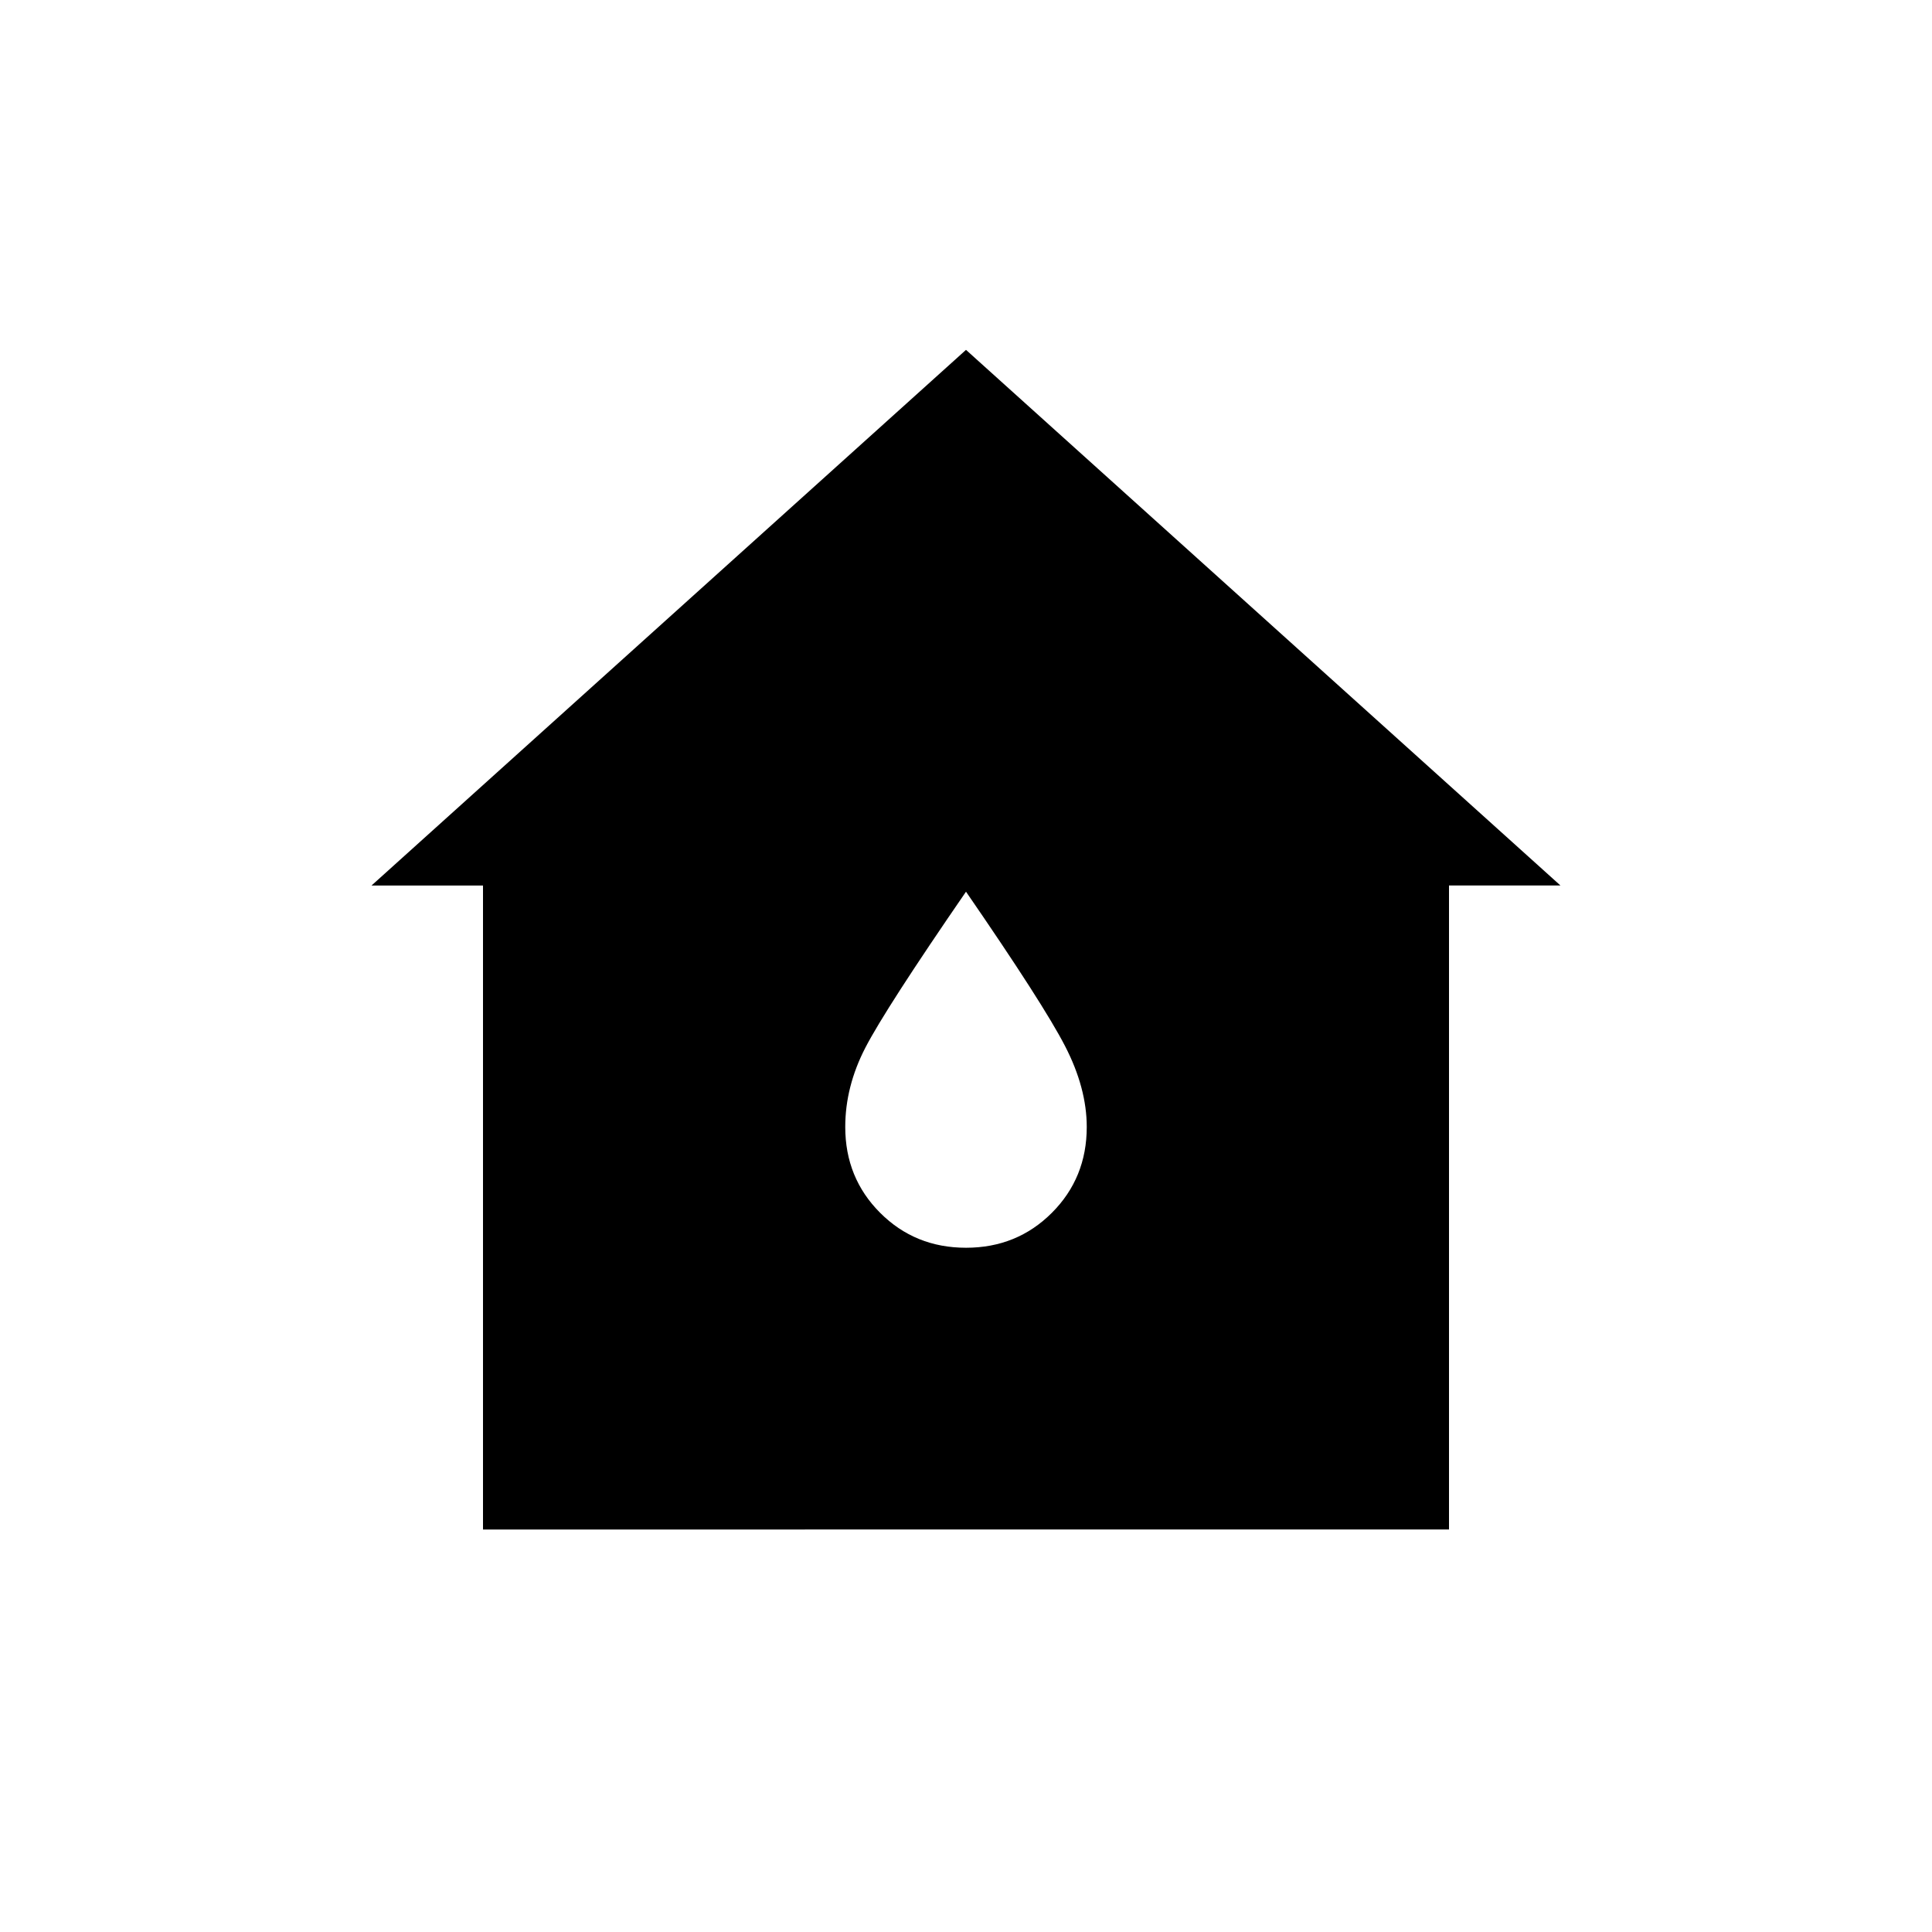 <svg xmlns="http://www.w3.org/2000/svg" height="24" viewBox="0 -960 960 960" width="24"><path d="M240-200v-320h-55.385L480-786.154 775.385-520H720v320H240Zm240-140q25.308 0 42.654-17.346Q540-374.692 540-400q0-19.308-10.769-40.192-10.769-20.885-49.231-76.731-40 58.154-50 77.5-10 19.346-10 39.423 0 25.308 17.346 42.654Q454.692-340 480-340Z"/></svg>